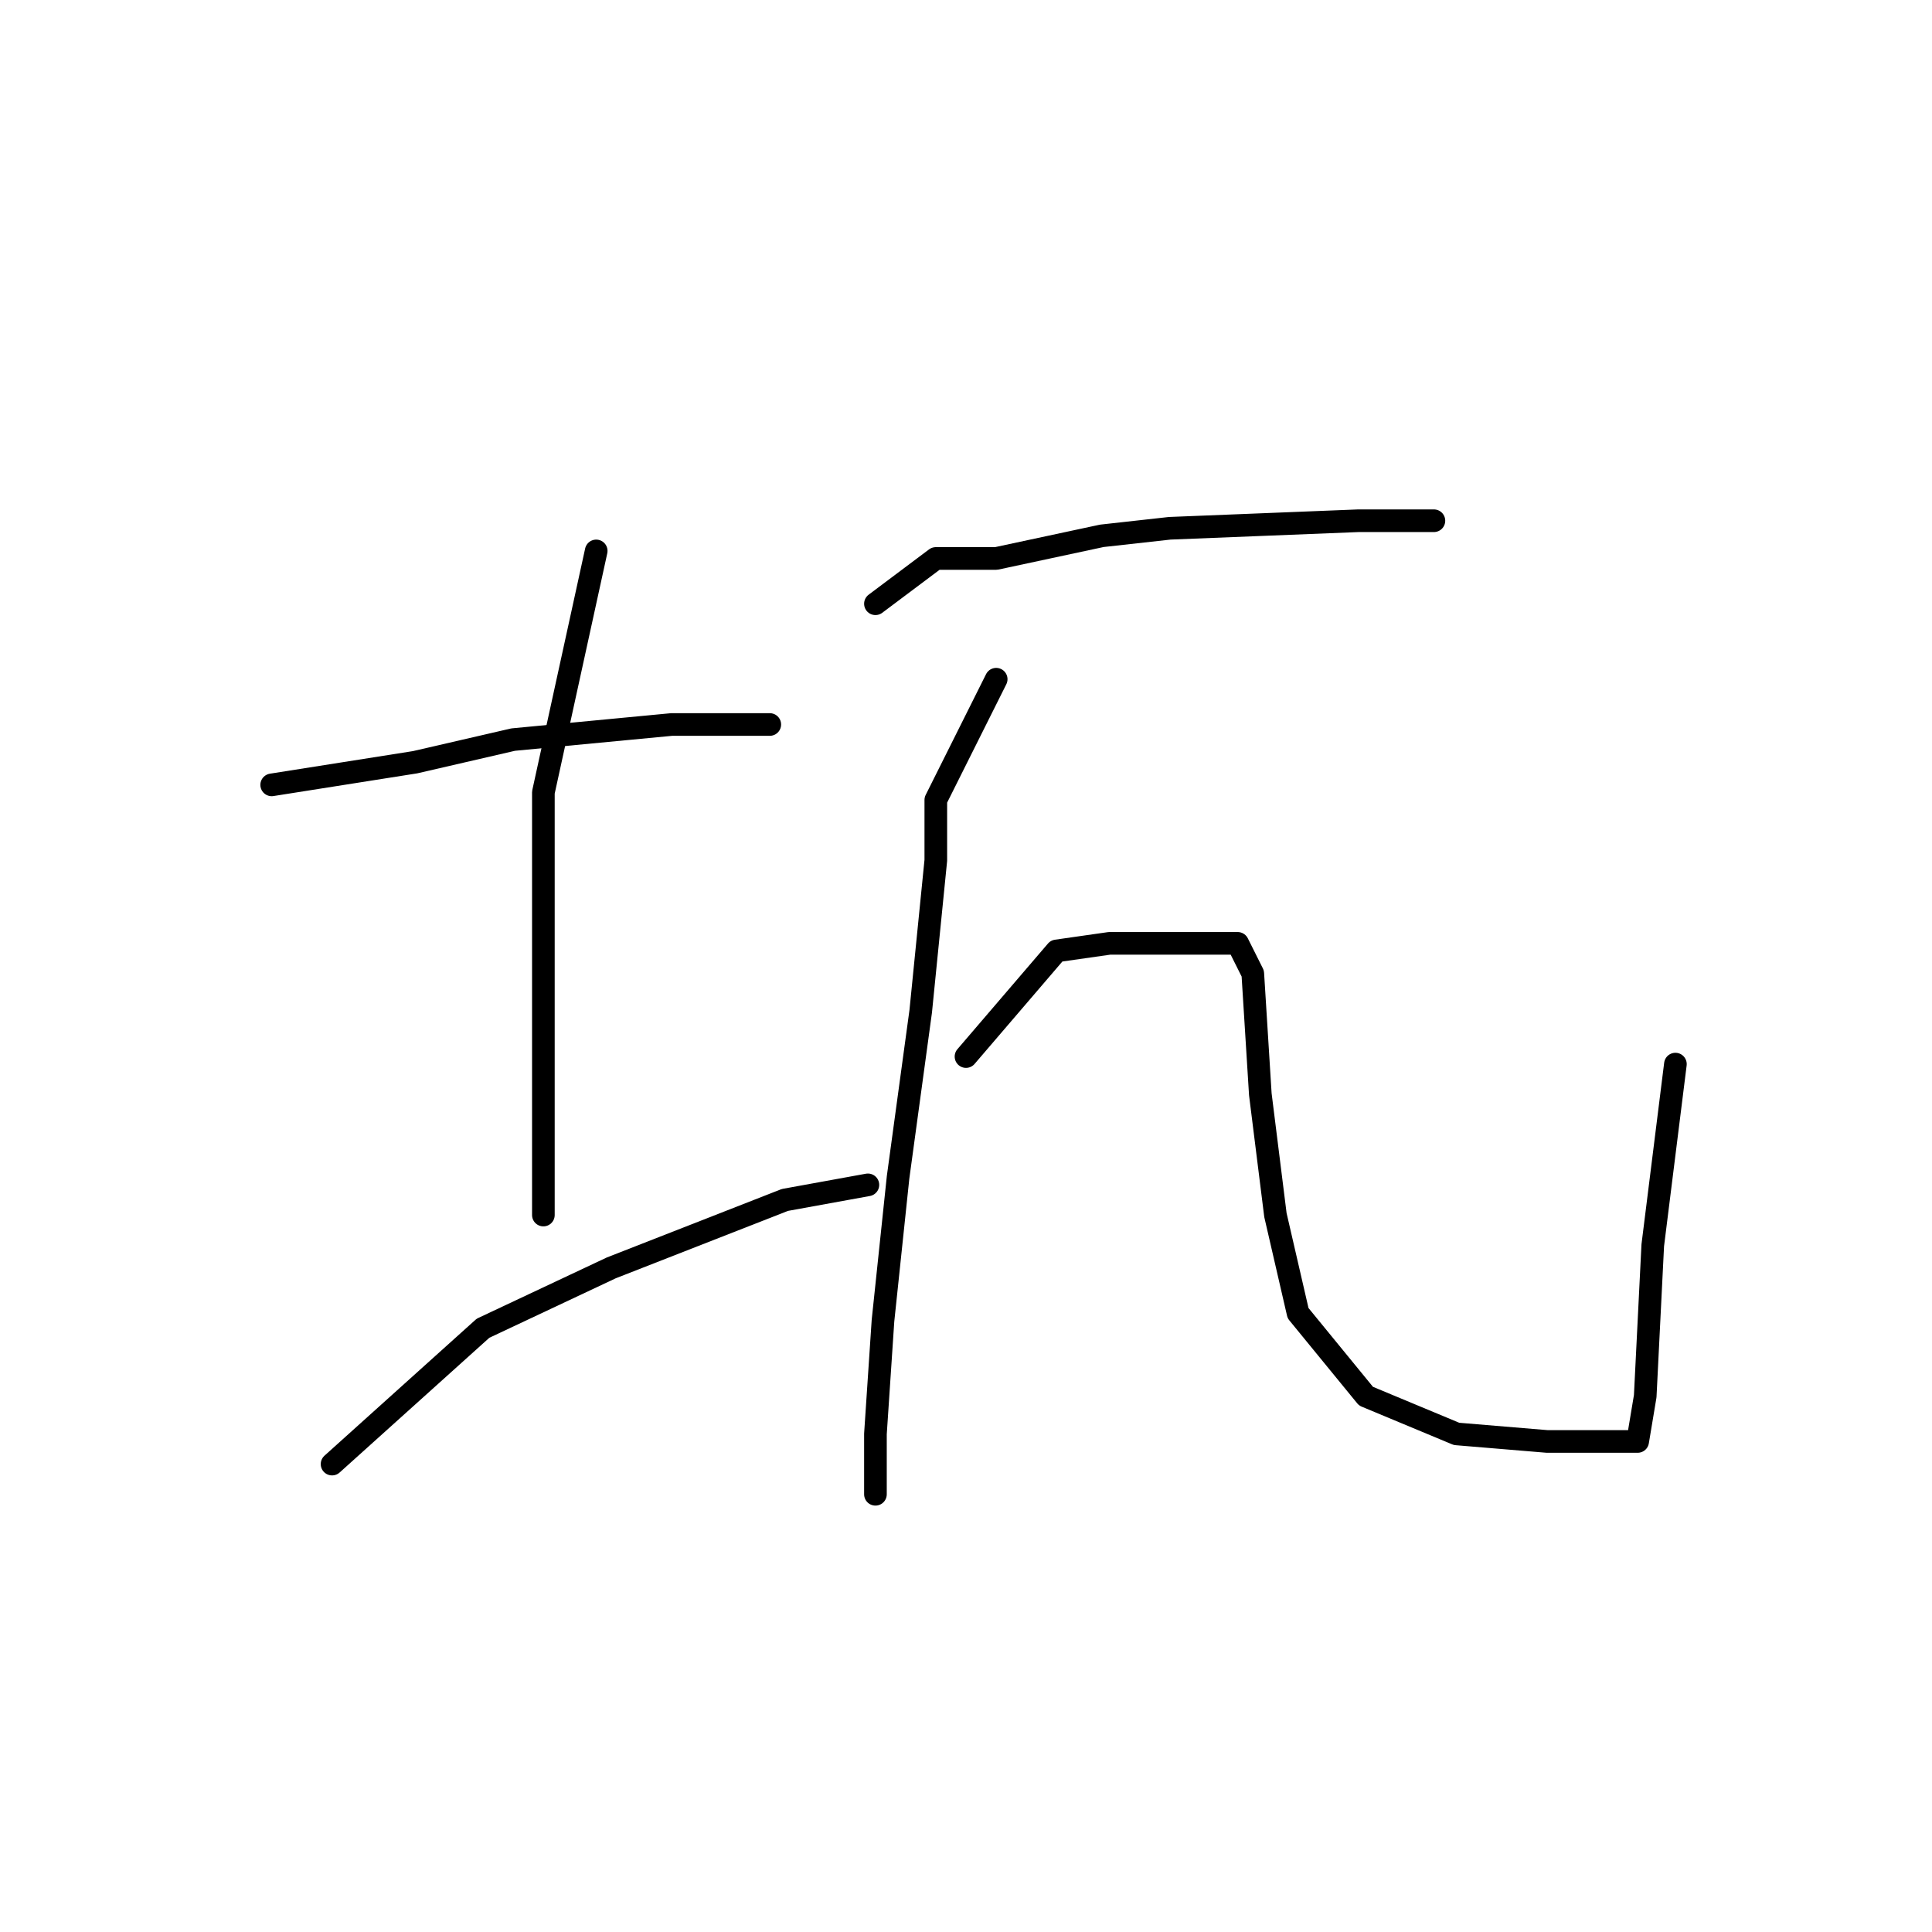 <?xml version="1.0" standalone="no"?>
    <svg width="256" height="256" xmlns="http://www.w3.org/2000/svg" version="1.1">
    <polyline stroke="black" stroke-width="3" stroke-linecap="round" fill="transparent" stroke-linejoin="round" points="36 104 55 101 68 98 89 96 102 96 102 96 " />
        <polyline stroke="black" stroke-width="3" stroke-linecap="round" fill="transparent" stroke-linejoin="round" points="79 73 72 105 72 127 72 150 72 161 72 161 " />
        <polyline stroke="black" stroke-width="3" stroke-linecap="round" fill="transparent" stroke-linejoin="round" points="44 194 64 176 81 168 104 159 115 157 115 157 " />
        <polyline stroke="black" stroke-width="3" stroke-linecap="round" fill="transparent" stroke-linejoin="round" points="116 80 124 74 132 74 146 71 155 70 180 69 185 69 190 69 190 69 " />
        <polyline stroke="black" stroke-width="3" stroke-linecap="round" fill="transparent" stroke-linejoin="round" points="132 90 124 106 124 114 122 134 119 156 117 175 116 190 116 196 116 198 116 198 " />
        <polyline stroke="black" stroke-width="3" stroke-linecap="round" fill="transparent" stroke-linejoin="round" points="128 140 140 126 147 125 157 125 164 125 166 129 167 145 169 161 172 174 181 185 193 190 205 191 214 191 217 191 218 185 219 165 222 141 222 141 " />
        </svg>